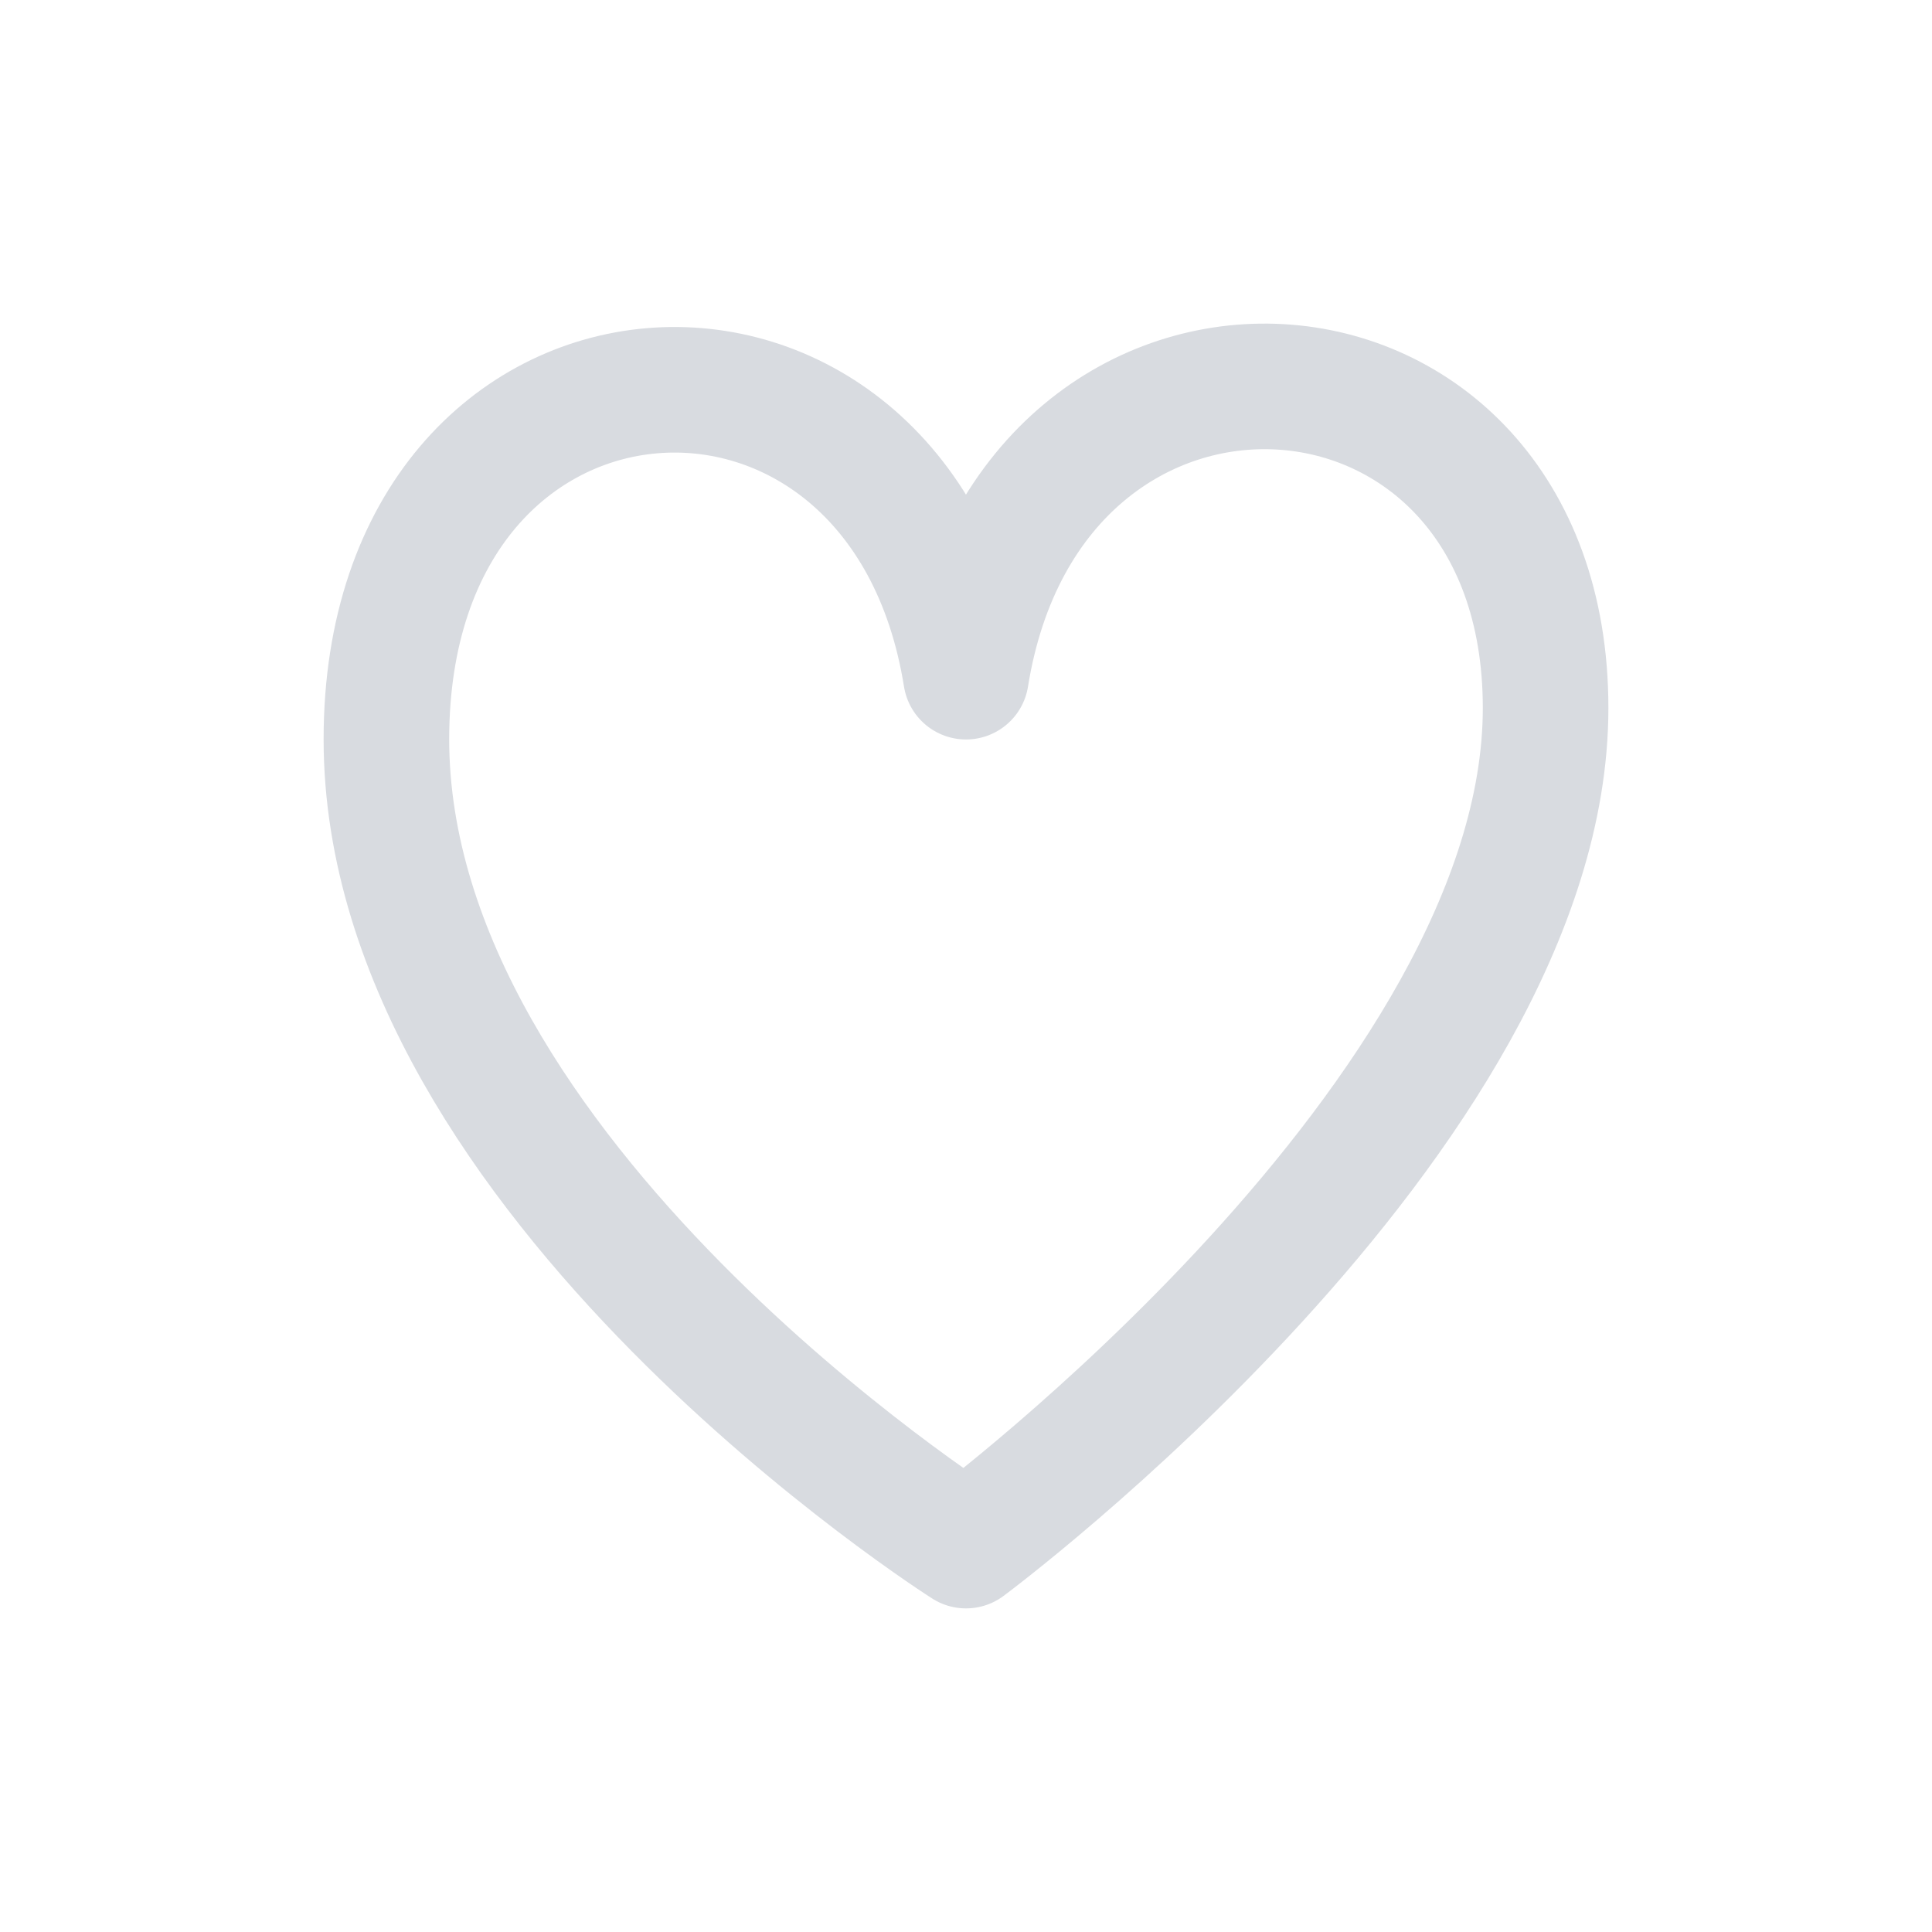 <?xml version="1.0" encoding="utf-8"?>
<!-- Generator: Adobe Illustrator 17.0.0, SVG Export Plug-In . SVG Version: 6.00 Build 0)  -->
<!DOCTYPE svg PUBLIC "-//W3C//DTD SVG 1.1//EN" "http://www.w3.org/Graphics/SVG/1.1/DTD/svg11.dtd">
<svg version="1.1" id="icons" xmlns="http://www.w3.org/2000/svg" xmlns:xlink="http://www.w3.org/1999/xlink" x="0px" y="0px"
	 width="20px" height="20px" viewBox="0 0 20 20" enable-background="new 0 0 20 20" xml:space="preserve">
<g>
	<path fill="none" stroke="#D8DBE0" stroke-width="1.3" stroke-linejoin="round" stroke-miterlimit="10" d="M10,16
		c0,0,6-4.455,6-8.671s-5.324-4.541-6-0.324C9.324,2.788,4,3.113,4,7.653S10,16,10,16z"/>
</g>
</svg>
